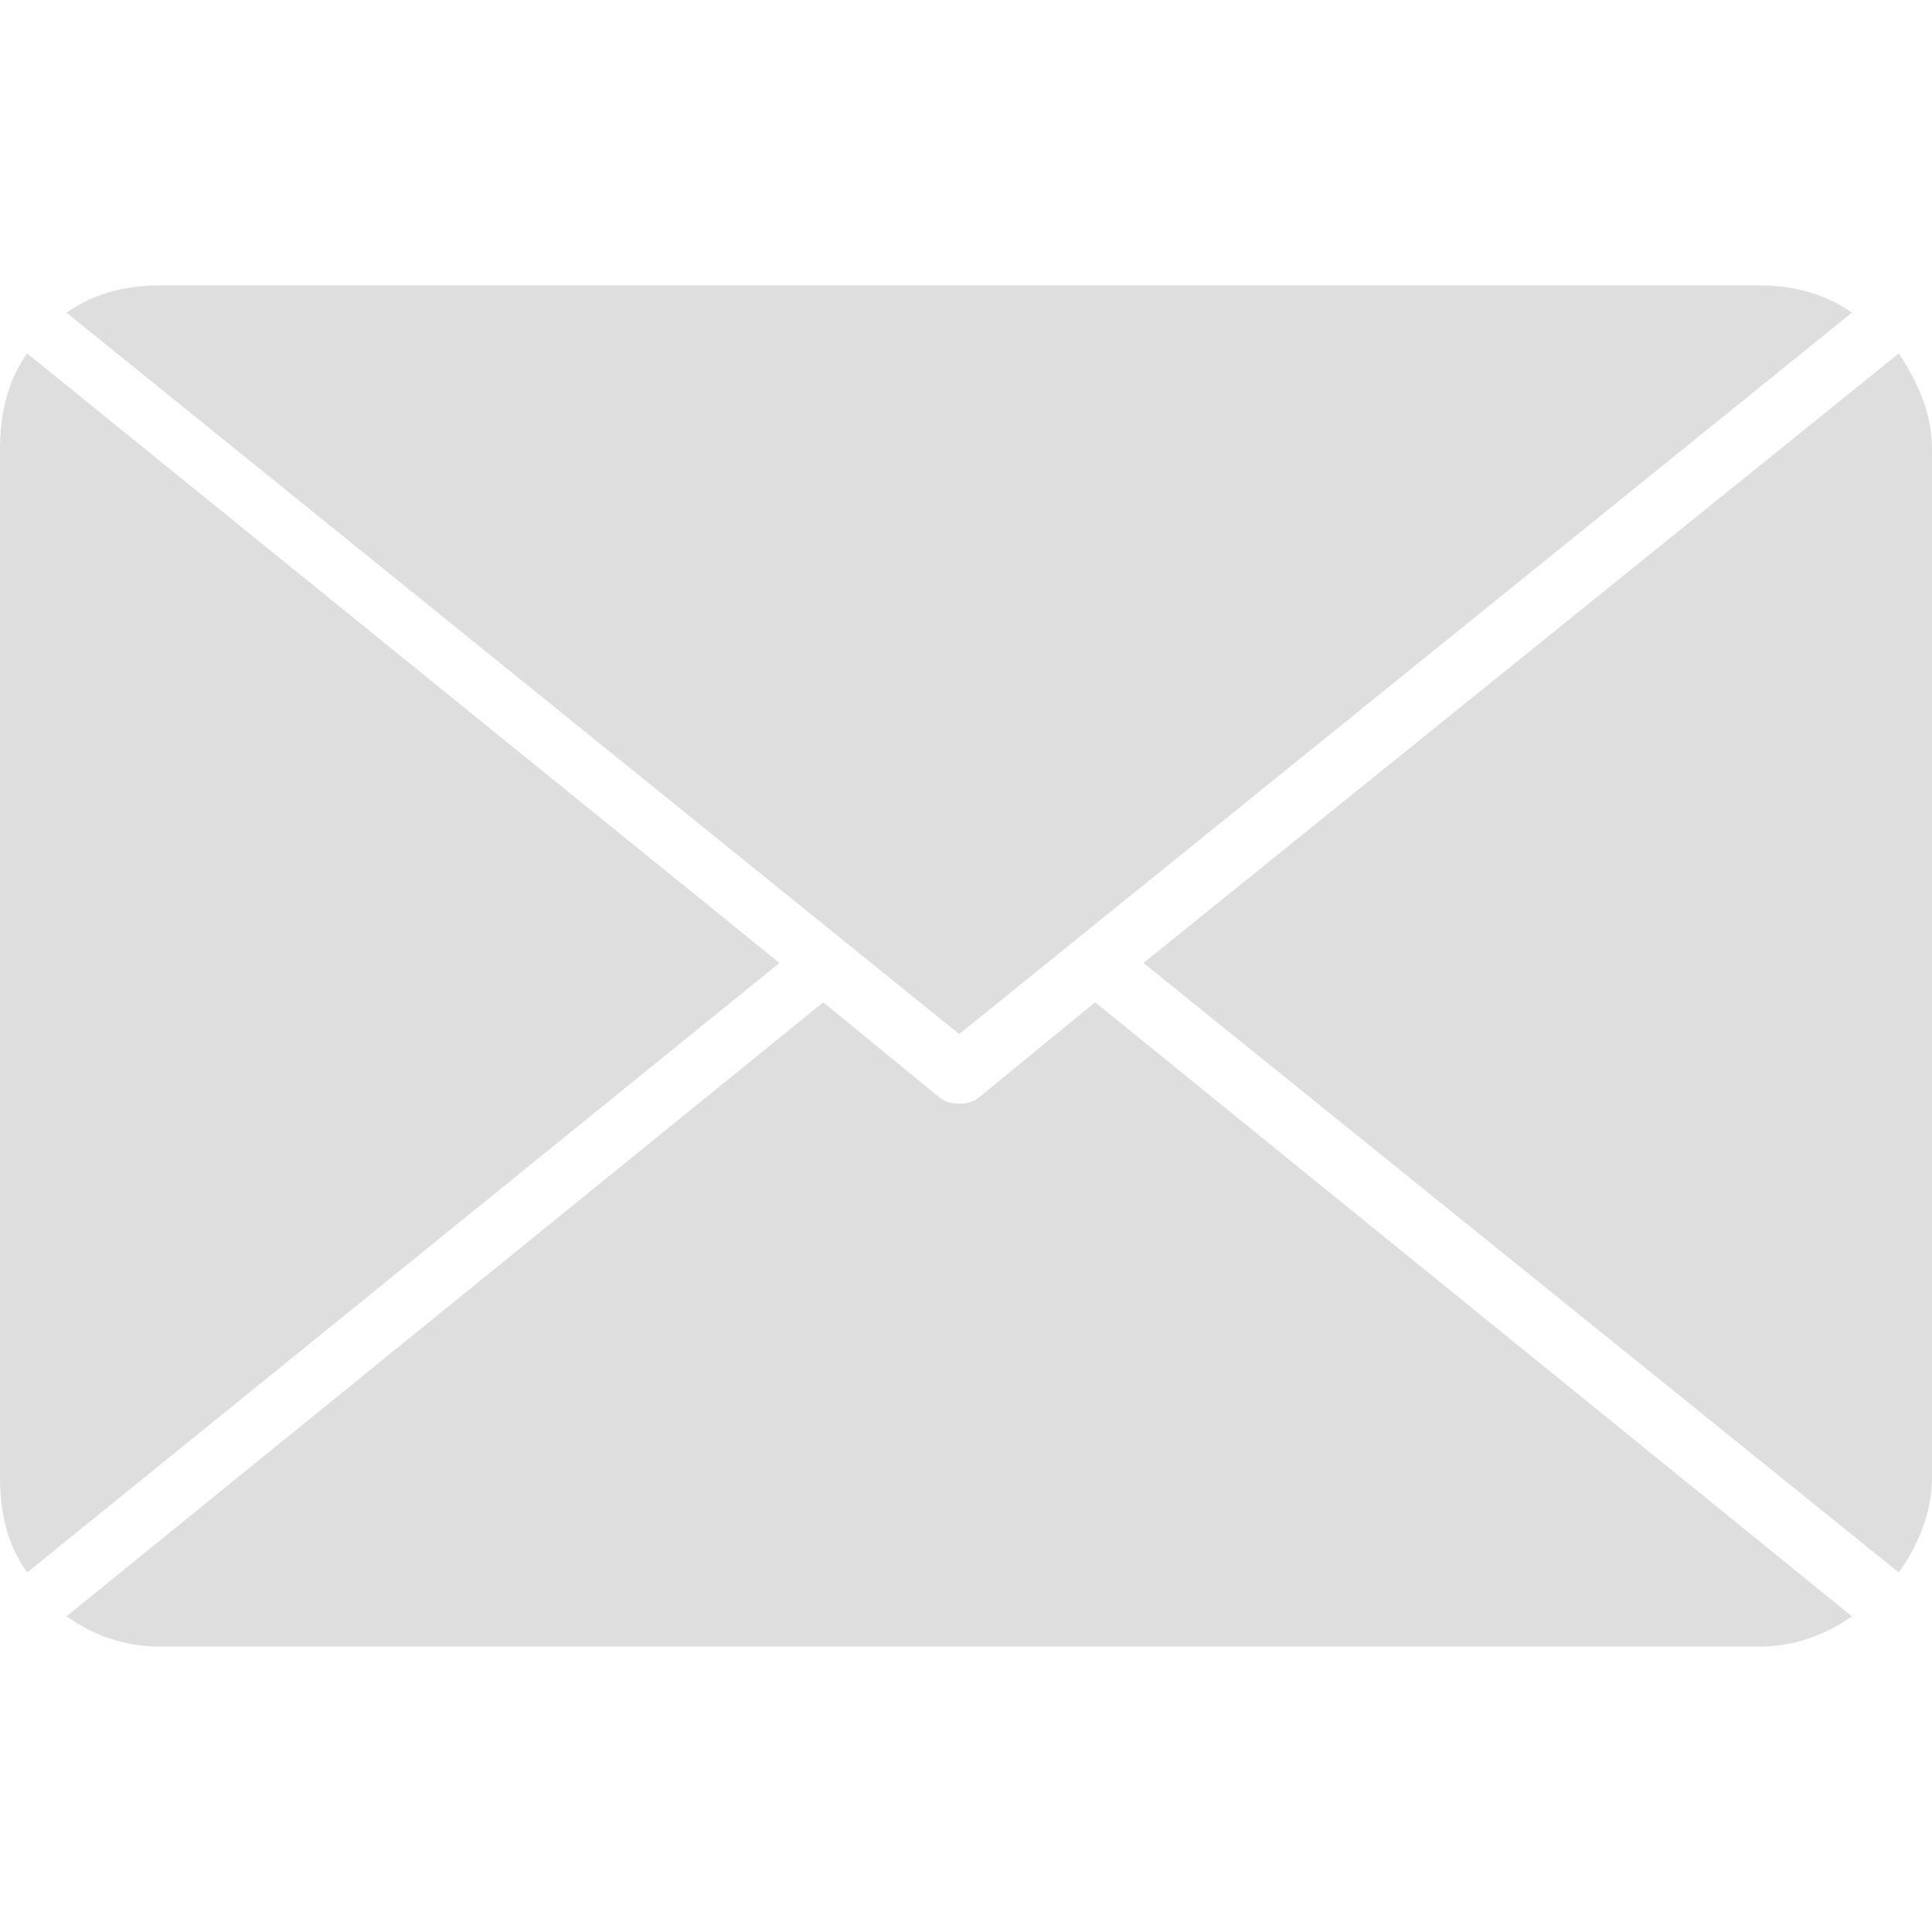 <?xml version="1.0" encoding="iso-8859-1"?>
<!-- Generator: Adobe Illustrator 19.1.0, SVG Export Plug-In . SVG Version: 6.00 Build 0)  -->
<svg xmlns="http://www.w3.org/2000/svg" xmlns:xlink="http://www.w3.org/1999/xlink" version="1.1" id="Capa_1" x="0px" y="0px" viewBox="0 0 537.18 537.18" style="enable-background:new 0 0 537.18 537.18;" xml:space="preserve" width="512px" height="512px">
<g>
	<g>
		<path d="M266.7,287.513L514.92,86.927c-7.14-5.046-15.96-7.569-25.62-7.569H44.1c-9.66,0-18.48,2.523-25.62,7.569L266.7,287.513z" fill="#dedede"/>
		<path d="M317.94,267.749l210,169.468c5.46-7.569,9.24-16.821,9.24-26.493V124.773c0-10.092-4.2-18.923-9.24-26.493L317.94,267.749    z" fill="#dedede"/>
		<path d="M7.56,98.281C2.1,105.85,0,115.102,0,124.773v285.951c0,10.092,2.1,18.923,7.56,26.493l209.16-169.468L7.56,98.281z" fill="#dedede"/>
		<path d="M304.5,278.682l-32.34,26.493c-1.68,1.262-3.36,1.682-5.46,1.682s-3.78-0.421-5.46-1.682l-32.34-26.493L18.48,449.412    c7.14,5.046,15.96,8.41,25.62,8.41h445.2c9.66,0,18.48-3.364,25.62-8.41L304.5,278.682z" fill="#dedede"/>
	</g>
</g>
</svg>
